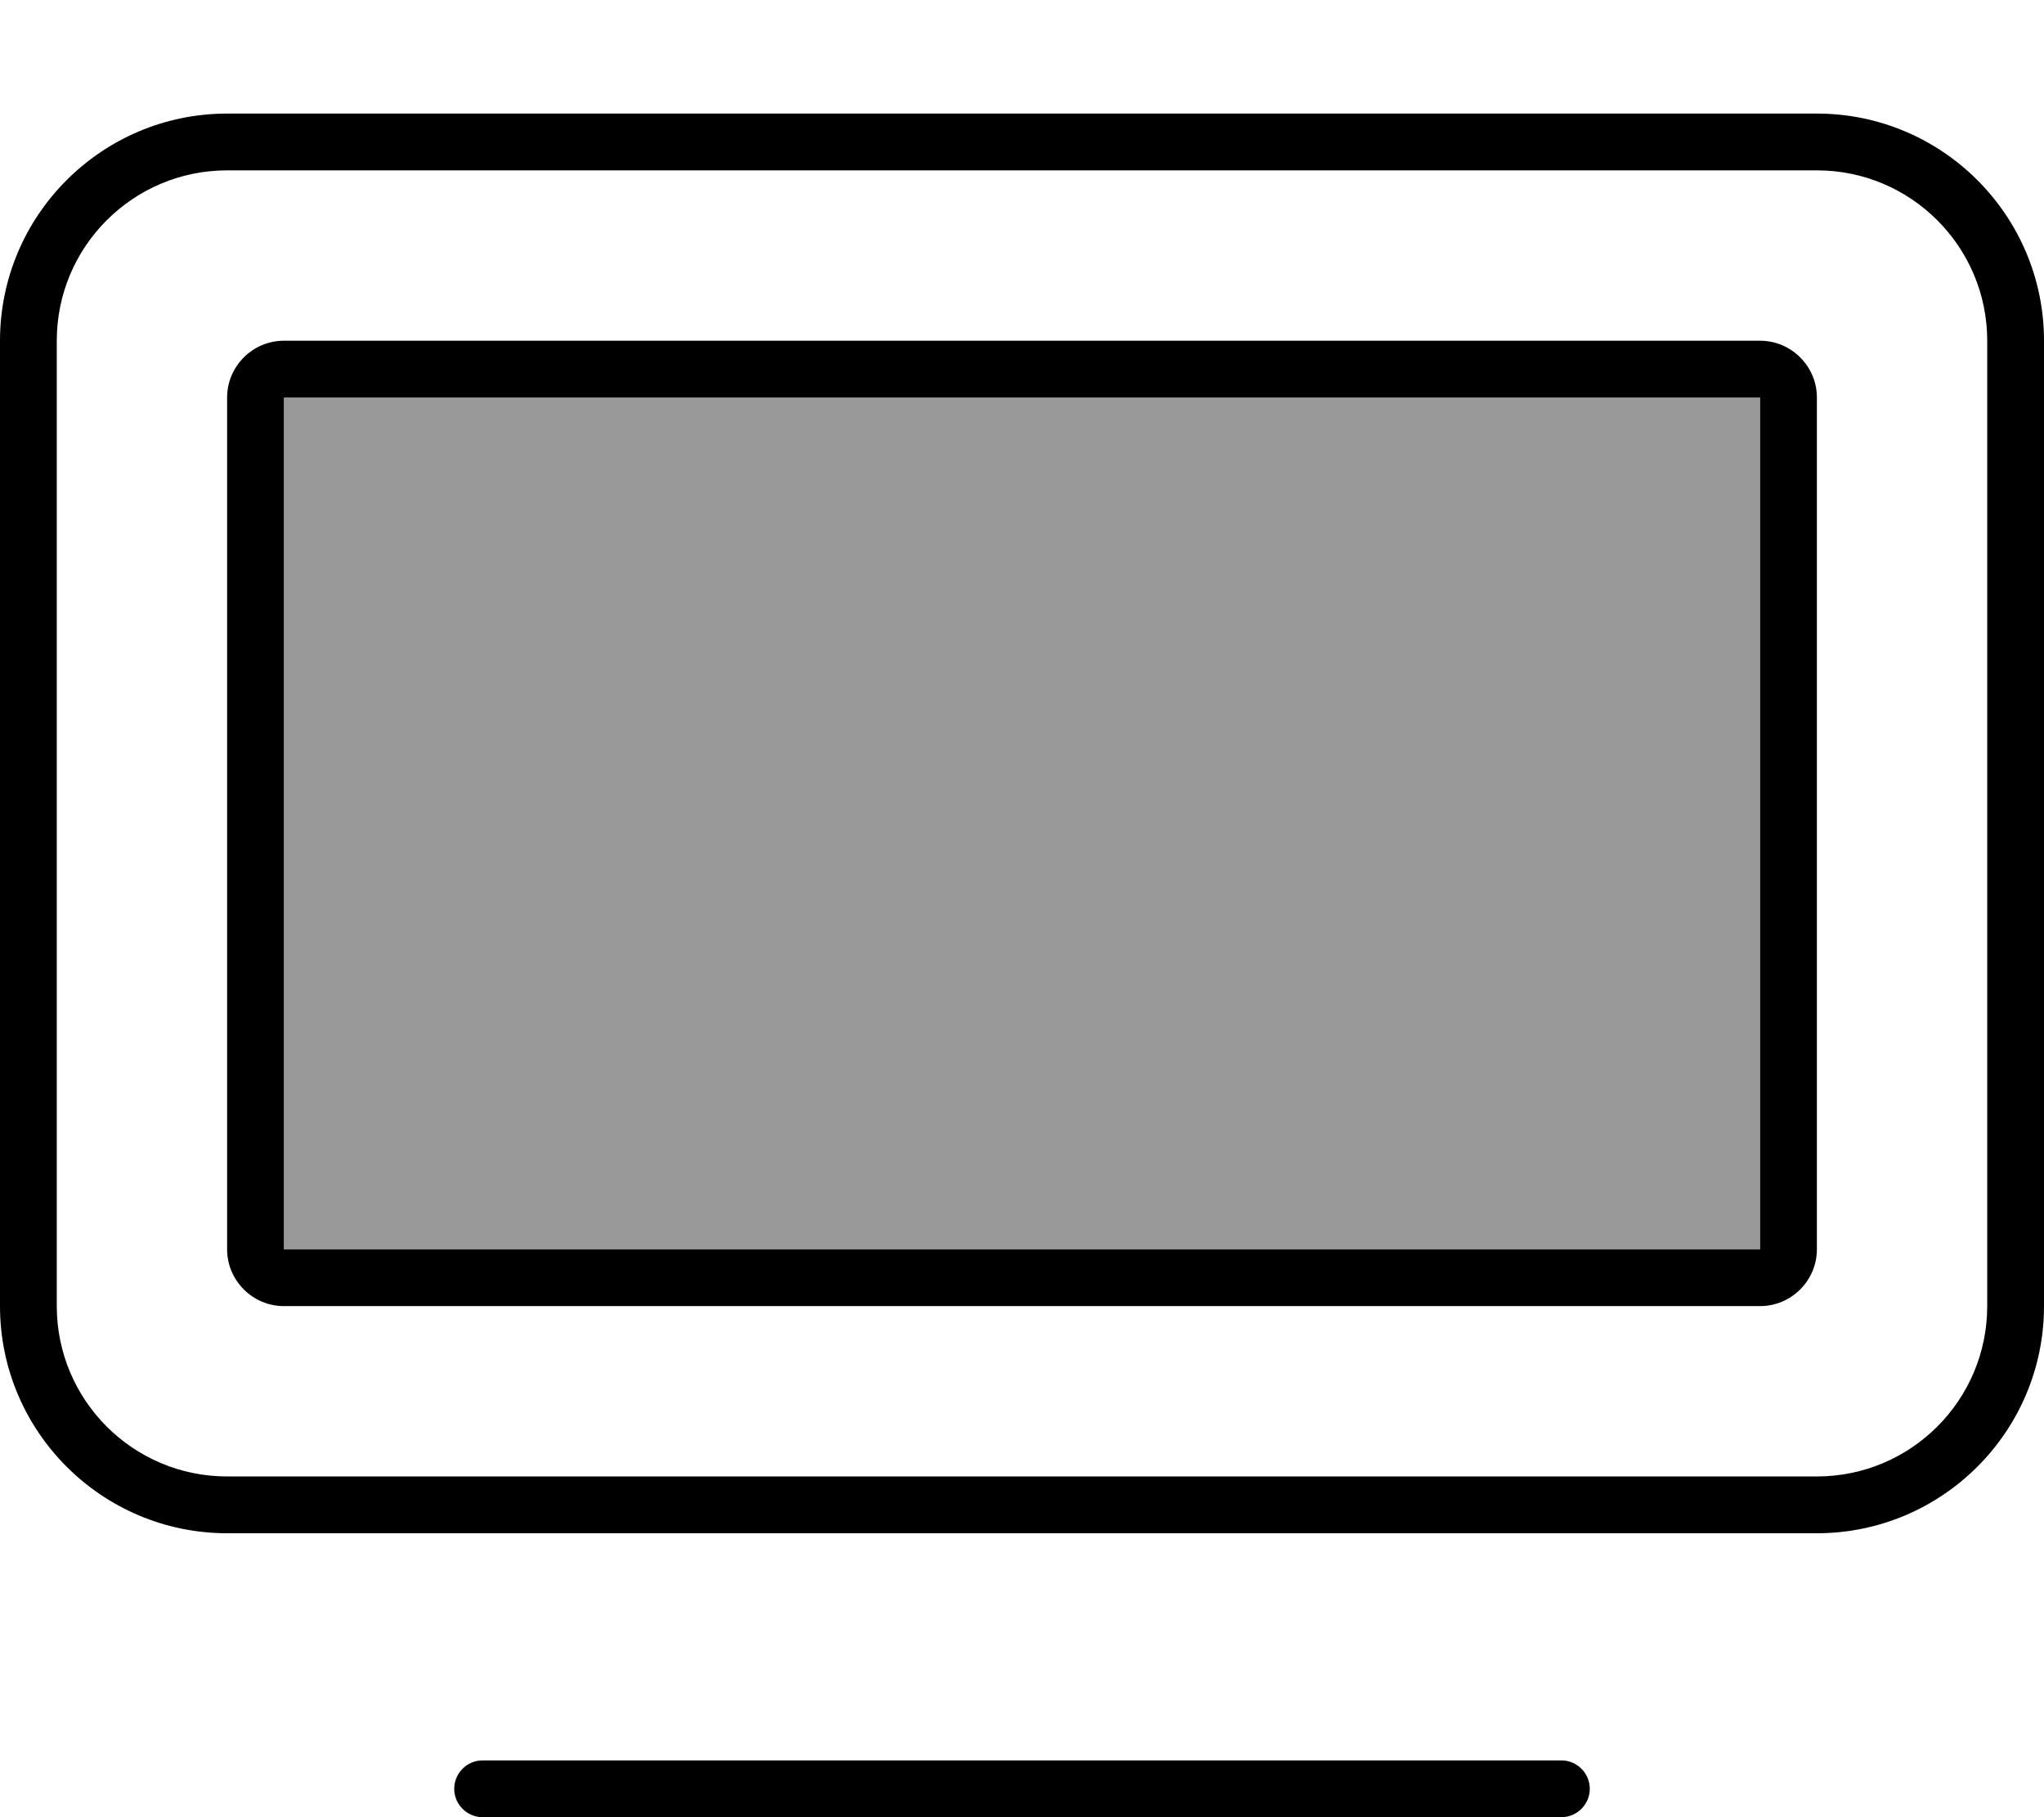 <svg fill="currentColor" xmlns="http://www.w3.org/2000/svg" viewBox="0 0 576 512"><!--! Font Awesome Pro 7.1.0 by @fontawesome - https://fontawesome.com License - https://fontawesome.com/license (Commercial License) Copyright 2025 Fonticons, Inc. --><path opacity=".4" fill="currentColor" d="M80 112l0 240 416 0 0-240-416 0z"/><path fill="currentColor" d="M512 48c26.5 0 48 21.5 48 48l0 272c0 26.5-21.5 48-48 48L64 416c-26.5 0-48-21.5-48-48L16 96c0-26.5 21.5-48 48-48l448 0zM64 32C28.7 32 0 60.7 0 96L0 368c0 35.3 28.7 64 64 64l448 0c35.3 0 64-28.7 64-64l0-272c0-35.3-28.7-64-64-64L64 32zm432 80l0 240-416 0 0-240 416 0zM80 96c-8.8 0-16 7.2-16 16l0 240c0 8.8 7.2 16 16 16l416 0c8.8 0 16-7.2 16-16l0-240c0-8.8-7.2-16-16-16L80 96zm56 400c-4.4 0-8 3.6-8 8s3.6 8 8 8l304 0c4.4 0 8-3.6 8-8s-3.6-8-8-8l-304 0z"/></svg>
